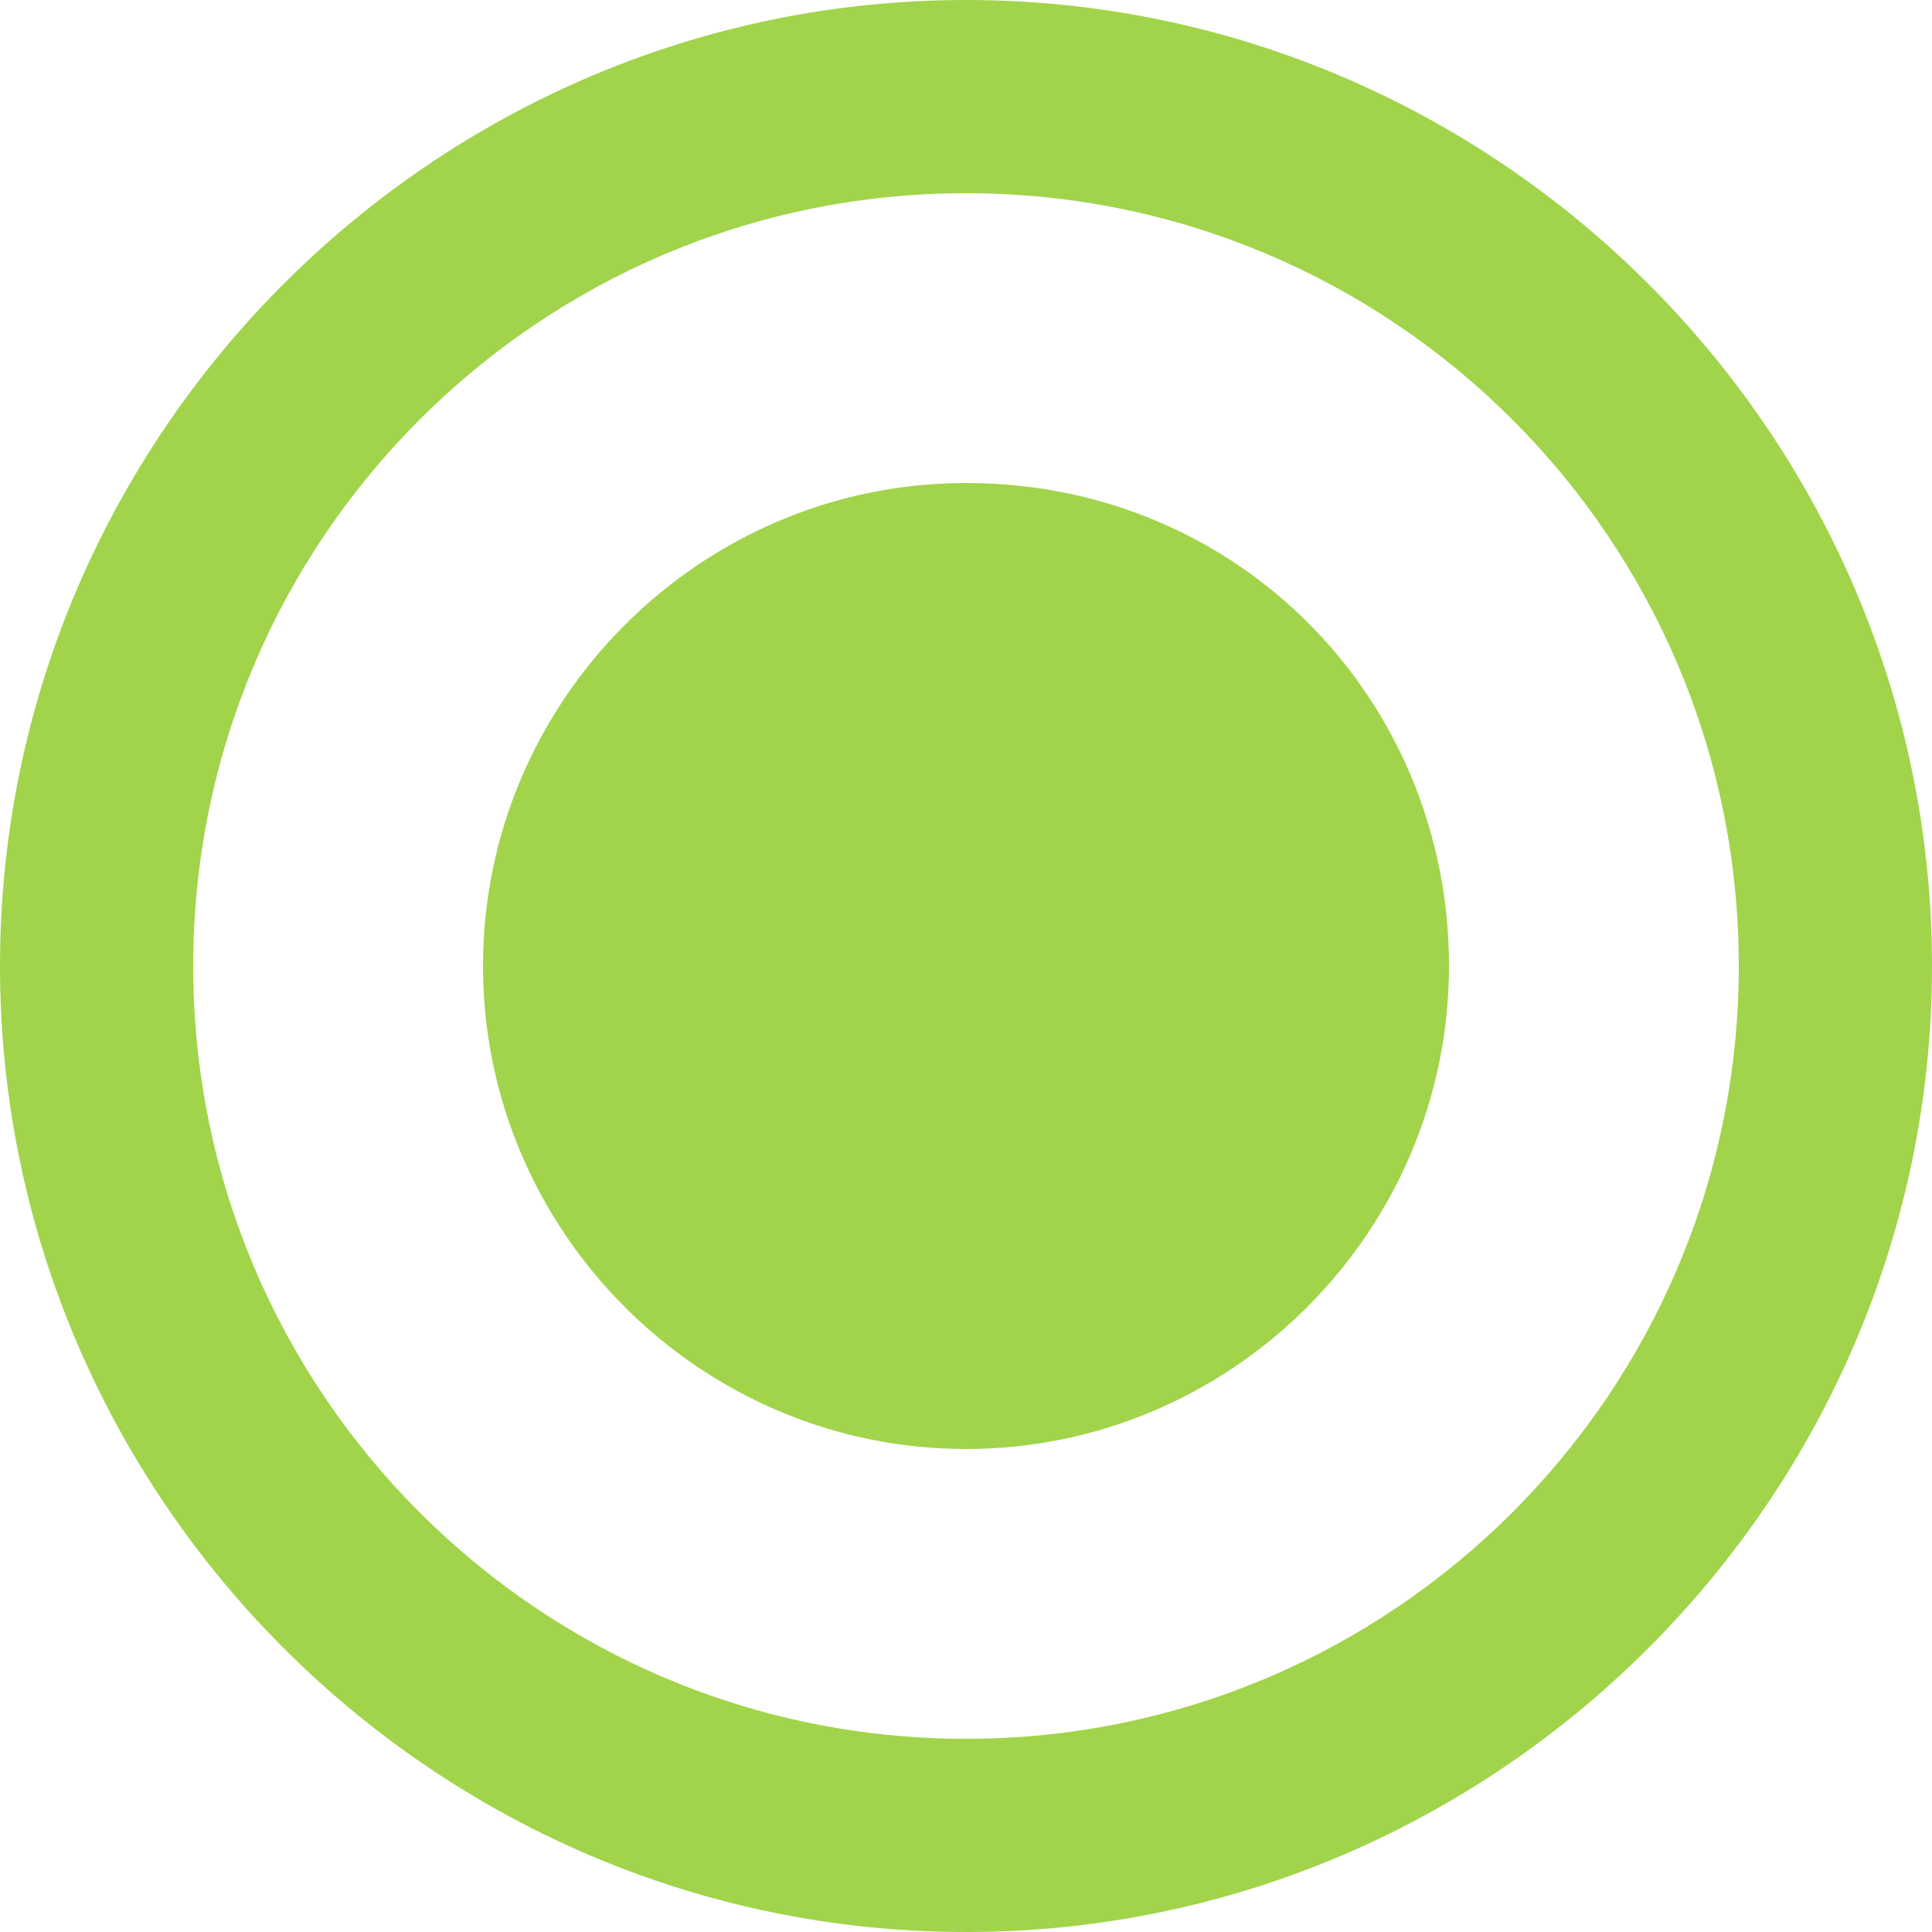 <svg width="24" height="24" viewBox="0 0 24 24" fill="none" xmlns="http://www.w3.org/2000/svg">
<path fill-rule="evenodd" clip-rule="evenodd" d="M12 6C8.7 6 6 8.7 6 12C6 15.3 8.7 18 12 18C15.3 18 18 15.3 18 12C18 8.7 15.4 6 12 6ZM12 0C5.4 0 0 5.4 0 12C0 18.6 5.4 24 12 24C18.6 24 24 18.6 24 12C24 5.4 18.6 0 12 0ZM12 21.6C6.7 21.6 2.4 17.3 2.4 12C2.4 6.7 6.7 2.4 12 2.4C17.3 2.4 21.6 6.7 21.6 12C21.6 17.3 17.3 21.6 12 21.6Z" fill="#a1d44a"/>
</svg>

